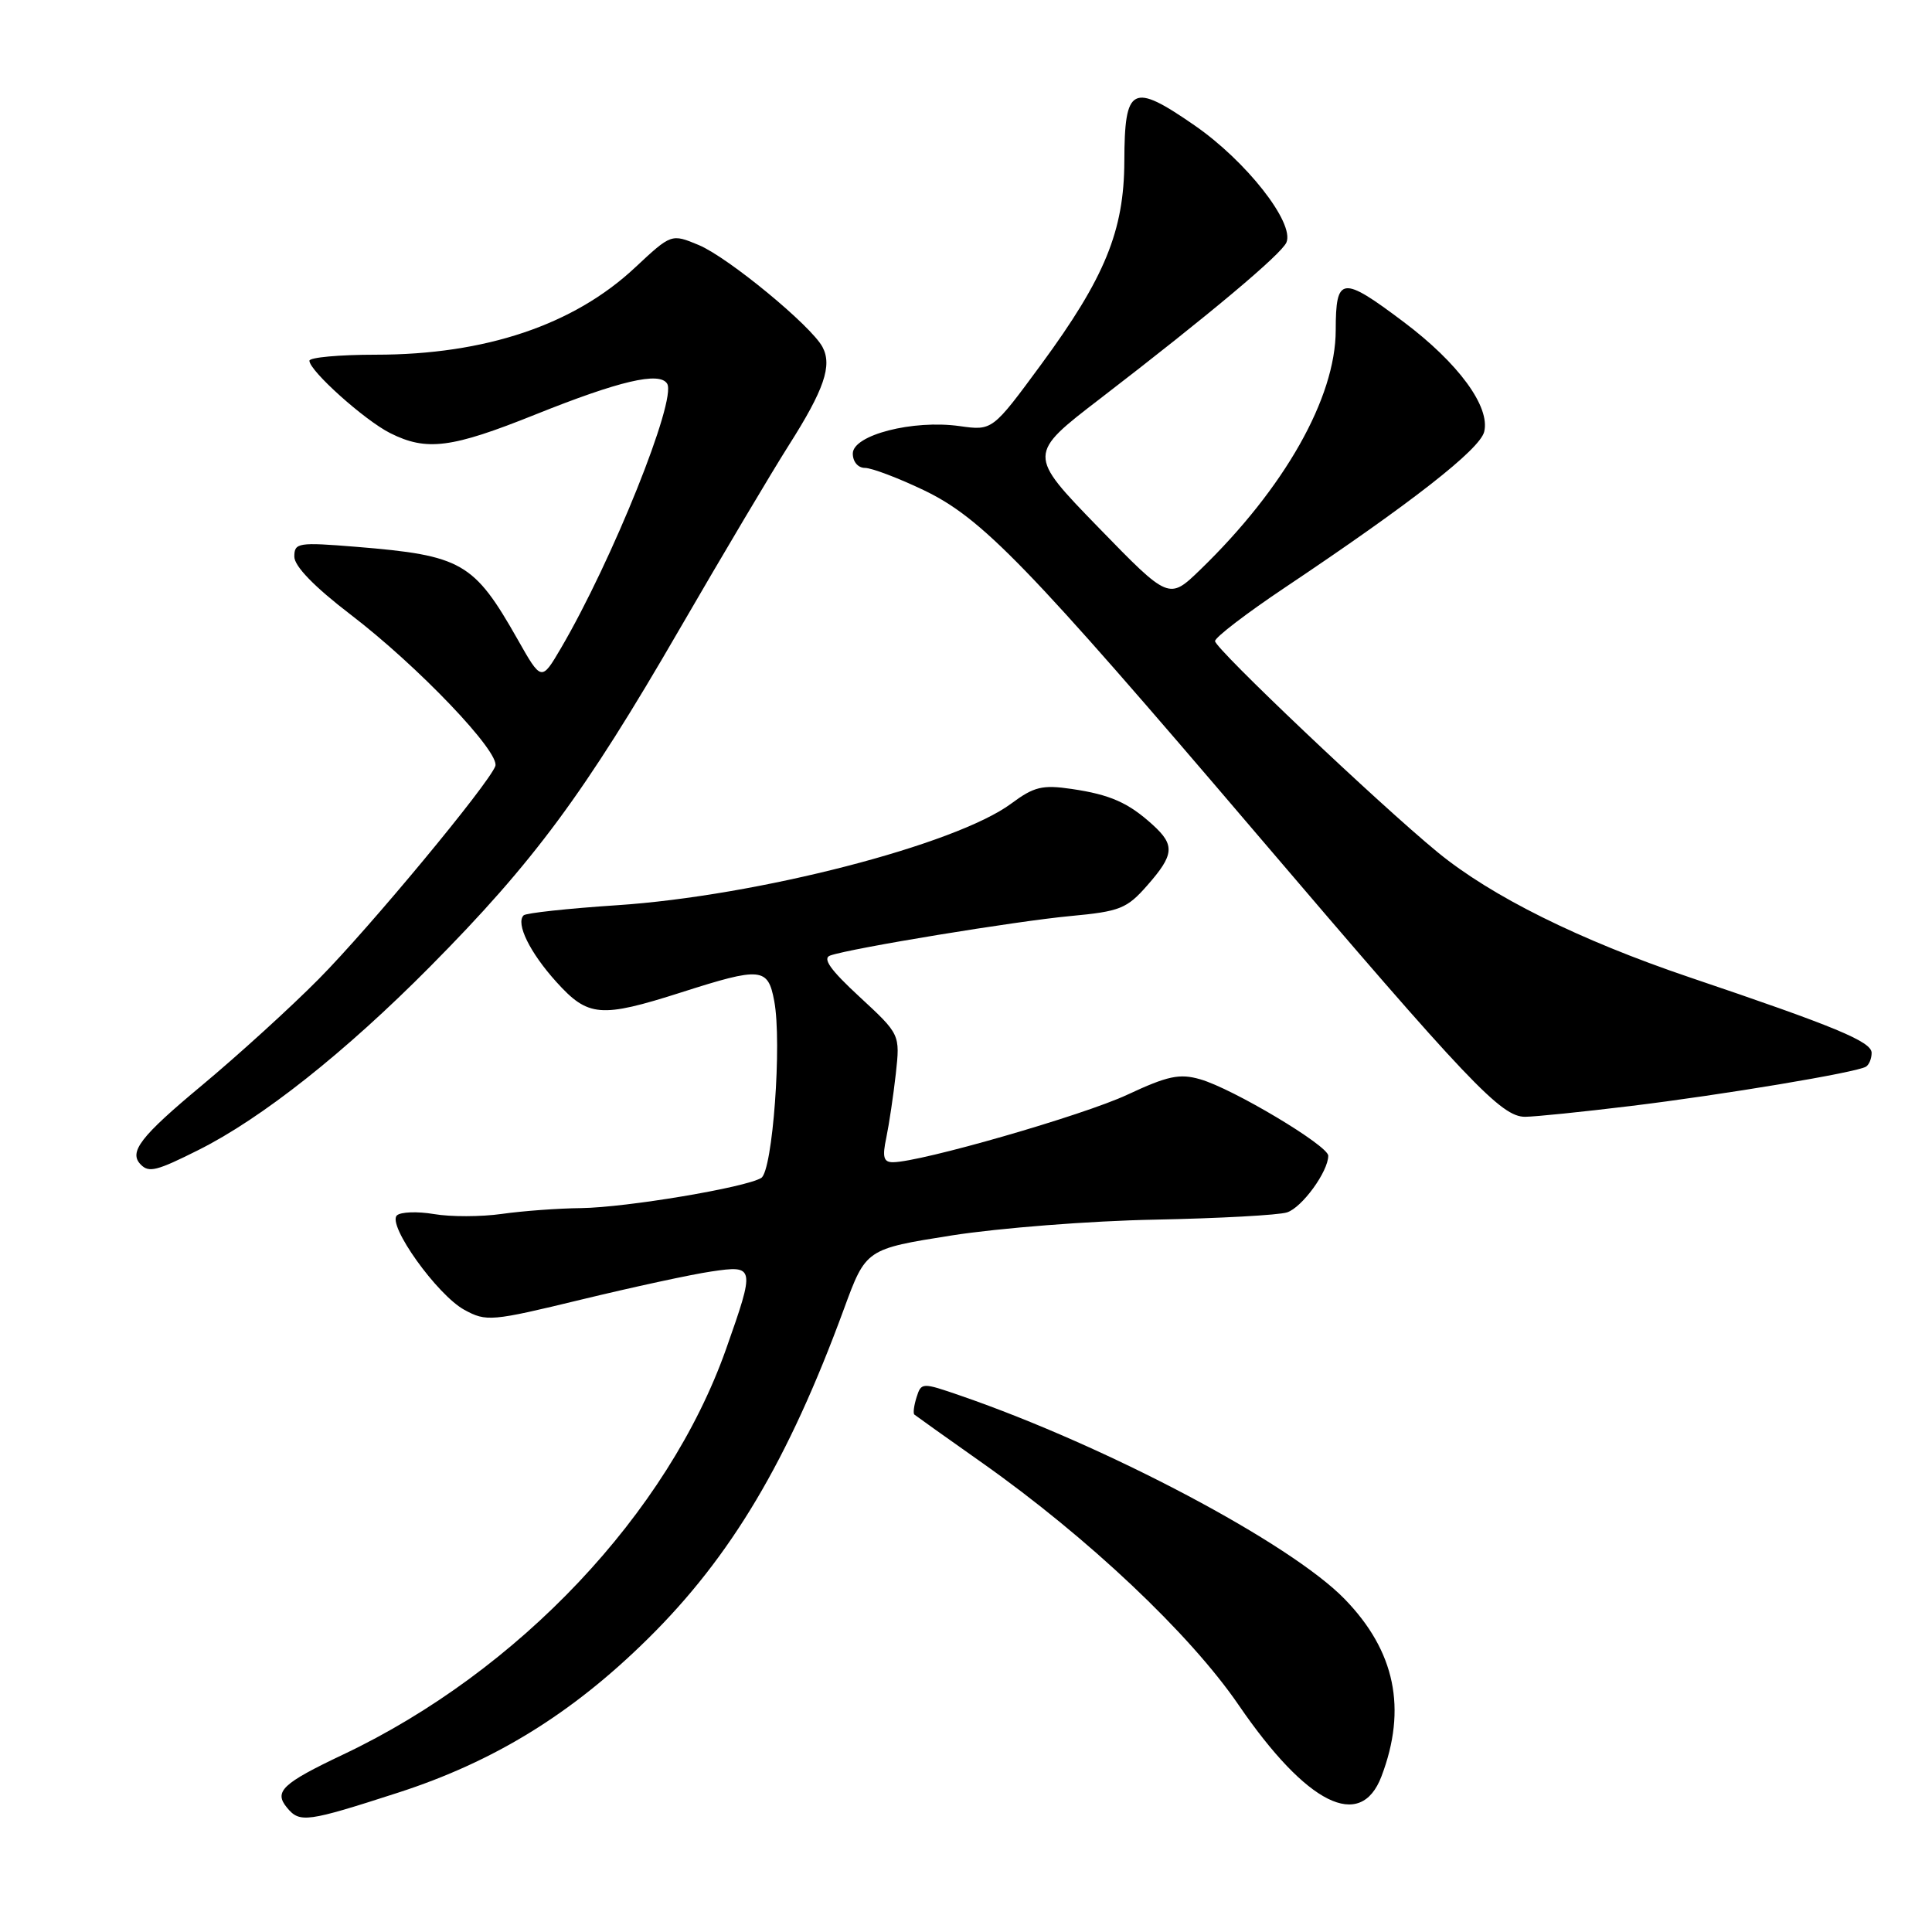 <?xml version="1.0" encoding="UTF-8" standalone="no"?>
<!DOCTYPE svg PUBLIC "-//W3C//DTD SVG 1.1//EN" "http://www.w3.org/Graphics/SVG/1.1/DTD/svg11.dtd" >
<svg xmlns="http://www.w3.org/2000/svg" xmlns:xlink="http://www.w3.org/1999/xlink" version="1.1" viewBox="0 0 256 256">
 <g >
 <path fill="currentColor"
d=" M 52.77 237.53 C 65.48 233.42 75.78 227.08 85.82 217.17 C 96.88 206.27 104.46 193.51 111.82 173.46 C 114.74 165.50 114.74 165.50 126.12 163.70 C 132.38 162.72 144.47 161.77 153.00 161.61 C 161.53 161.44 169.42 161.01 170.53 160.65 C 172.52 160.02 176.00 155.23 176.00 153.14 C 176.00 151.80 163.34 144.24 159.03 143.01 C 156.30 142.22 154.72 142.56 149.39 145.05 C 143.54 147.79 121.96 154.00 118.31 154.00 C 117.08 154.00 116.89 153.32 117.44 150.75 C 117.81 148.96 118.38 145.15 118.70 142.28 C 119.27 137.06 119.27 137.06 113.90 132.09 C 110.03 128.52 108.94 126.98 110.01 126.61 C 112.83 125.63 134.65 122.05 141.85 121.38 C 148.40 120.77 149.32 120.40 152.02 117.32 C 155.59 113.26 155.71 111.99 152.75 109.30 C 149.52 106.36 147.10 105.29 142.00 104.54 C 138.13 103.97 137.01 104.24 134.02 106.46 C 126.68 111.93 100.30 118.73 81.72 119.95 C 75.24 120.38 69.68 120.98 69.38 121.29 C 68.31 122.36 70.22 126.24 73.72 130.11 C 77.93 134.77 79.57 134.91 90.29 131.49 C 100.86 128.11 101.76 128.19 102.59 132.64 C 103.63 138.17 102.38 155.15 100.87 156.08 C 98.82 157.35 82.98 160.00 77.00 160.08 C 73.97 160.11 69.25 160.46 66.50 160.85 C 63.75 161.24 59.70 161.25 57.50 160.87 C 55.30 160.50 53.09 160.58 52.59 161.05 C 51.28 162.30 57.92 171.59 61.53 173.56 C 64.44 175.15 65.11 175.09 77.03 172.20 C 83.89 170.54 91.64 168.86 94.25 168.48 C 100.04 167.62 100.07 167.82 96.20 178.78 C 88.50 200.51 68.76 221.43 45.52 232.46 C 37.38 236.32 36.25 237.39 38.04 239.54 C 39.72 241.57 40.65 241.45 52.77 237.53 Z  M 183.05 235.38 C 186.46 226.41 184.87 218.77 178.17 211.88 C 170.97 204.48 146.75 191.65 127.30 184.94 C 122.17 183.17 122.08 183.17 121.45 185.14 C 121.10 186.25 120.97 187.28 121.16 187.44 C 121.35 187.60 125.40 190.49 130.18 193.86 C 144.19 203.76 157.67 216.49 164.13 225.93 C 173.15 239.10 180.28 242.67 183.05 235.38 Z  M 26.28 152.39 C 34.69 148.19 45.74 139.43 57.00 128.07 C 70.76 114.18 77.43 105.16 90.00 83.44 C 95.72 73.57 102.25 62.58 104.52 59.00 C 109.21 51.62 110.30 48.43 108.98 45.97 C 107.47 43.15 96.48 34.10 92.59 32.47 C 88.96 30.96 88.96 30.96 84.14 35.46 C 76.02 43.06 64.30 47.00 49.79 47.00 C 44.96 47.00 41.00 47.36 41.00 47.80 C 41.00 49.13 48.30 55.68 51.70 57.39 C 56.52 59.81 59.82 59.39 70.93 54.93 C 82.08 50.46 87.40 49.21 88.40 50.84 C 89.70 52.94 81.13 74.28 74.32 85.90 C 71.74 90.29 71.74 90.29 68.57 84.69 C 62.80 74.52 61.20 73.60 47.25 72.46 C 39.49 71.83 39.00 71.91 39.00 73.76 C 39.00 75.02 41.64 77.75 46.45 81.43 C 55.43 88.30 66.32 99.72 65.63 101.52 C 64.69 103.98 48.96 122.94 42.23 129.73 C 38.53 133.47 31.56 139.81 26.75 143.82 C 18.59 150.61 17.00 152.67 18.67 154.33 C 19.74 155.41 20.78 155.15 26.28 152.39 Z  M 216.00 146.56 C 228.28 145.07 246.01 142.11 247.25 141.34 C 247.66 141.09 248.00 140.27 248.00 139.51 C 248.00 138.02 243.23 136.04 223.85 129.49 C 209.24 124.54 197.62 118.77 190.50 112.93 C 182.68 106.51 161.00 85.94 161.00 84.95 C 161.00 84.45 165.16 81.27 170.25 77.86 C 187.03 66.63 196.06 59.57 196.66 57.22 C 197.49 53.90 193.26 48.12 185.98 42.65 C 177.79 36.49 177.00 36.58 176.99 43.75 C 176.98 52.71 170.20 64.69 159.03 75.50 C 154.89 79.50 154.89 79.50 145.52 69.86 C 136.15 60.21 136.15 60.21 145.83 52.78 C 160.25 41.69 169.81 33.67 170.46 32.12 C 171.55 29.52 165.12 21.33 158.28 16.61 C 150.01 10.89 149.01 11.40 148.98 21.37 C 148.95 30.59 146.40 36.80 137.96 48.29 C 131.50 57.07 131.50 57.07 127.15 56.46 C 120.97 55.59 113.00 57.64 113.00 60.10 C 113.00 61.18 113.69 62.00 114.61 62.00 C 115.49 62.00 118.99 63.32 122.38 64.94 C 130.10 68.63 136.09 74.81 166.50 110.48 C 194.66 143.51 198.93 148.01 202.10 147.98 C 203.42 147.97 209.68 147.33 216.00 146.56 Z "/>
</g>
</svg>